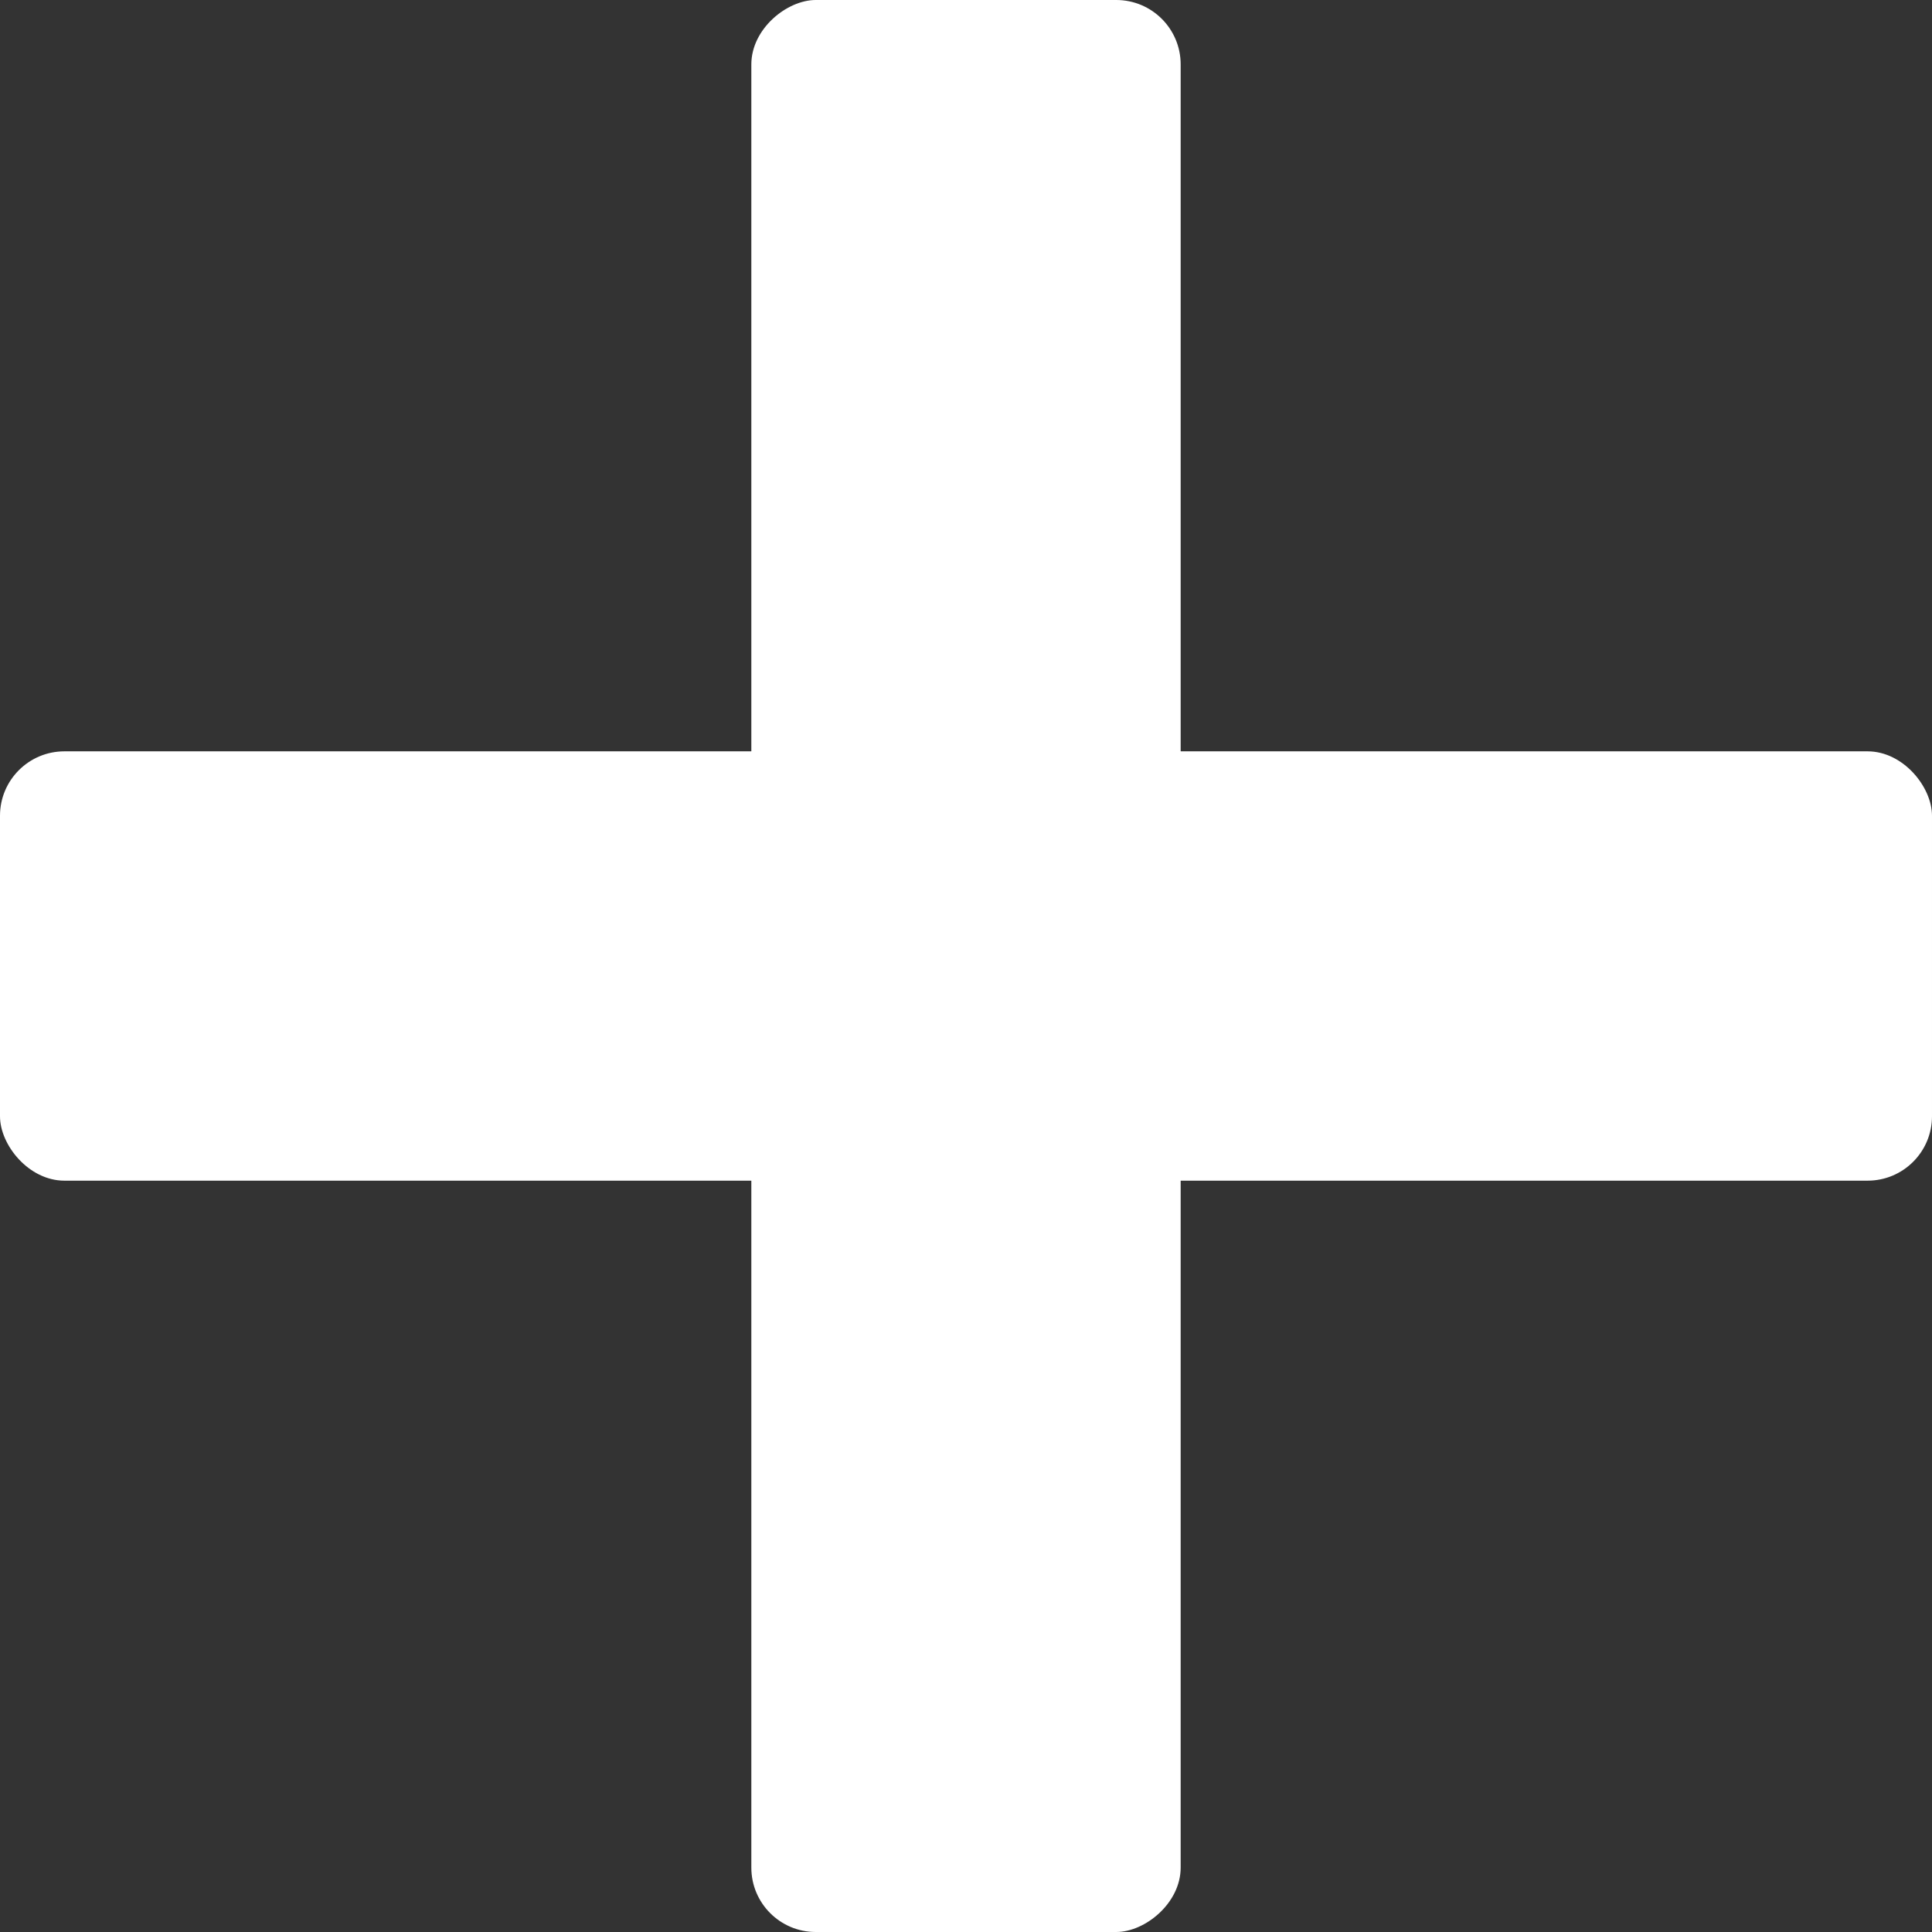 <svg xmlns="http://www.w3.org/2000/svg" height="18" width="18"><rect width="100%" height="100%" fill="#333333" stroke="none"/><rect fill="#FFF" rx=".6" ry=".6" height="4" width="18" y="7"/><rect fill="#FFF" ry=".6" rx=".6" transform="rotate(90)" height="4" width="18" y="-11"/></svg>
